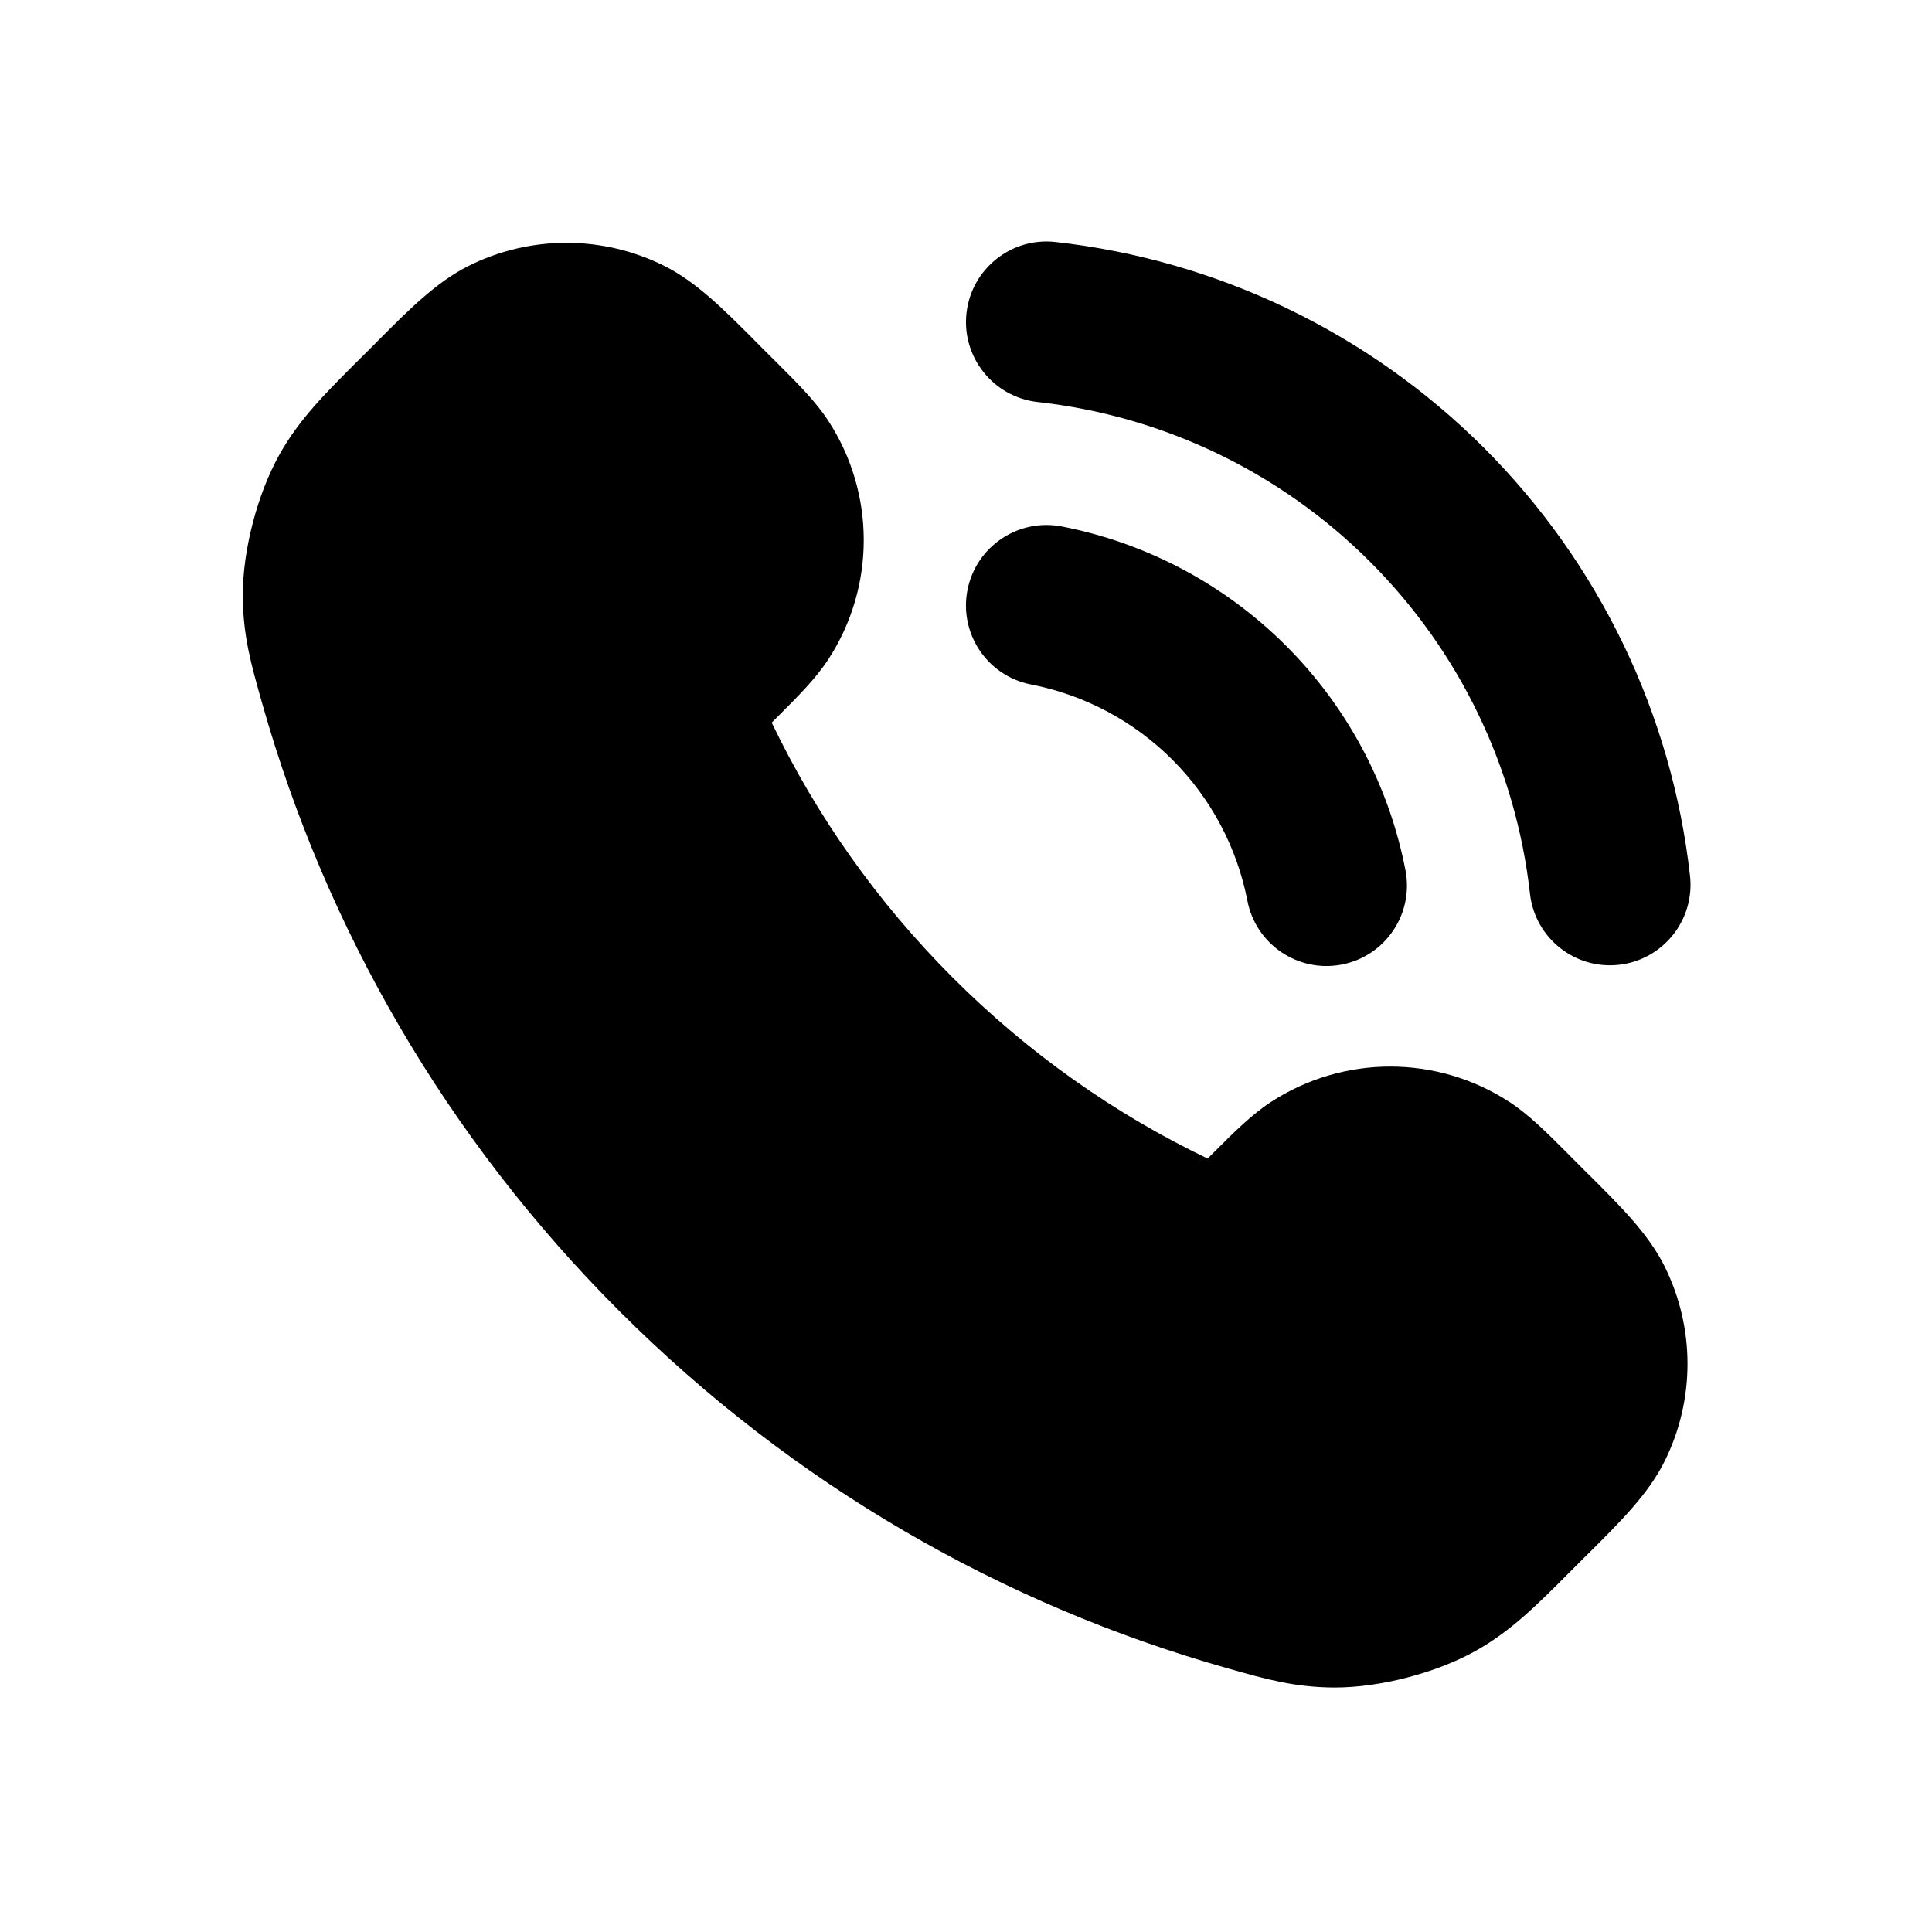 <svg width="24" height="24" viewBox="0 0 24 24" fill="none" xmlns="http://www.w3.org/2000/svg">
<path d="M13.11 3.006C12.562 2.945 12.067 3.341 12.006 3.89C11.945 4.438 12.341 4.933 12.89 4.994C14.451 5.167 15.907 5.866 17.018 6.977C18.13 8.087 18.831 9.542 19.006 11.103C19.068 11.652 19.563 12.047 20.112 11.985C20.66 11.923 21.055 11.428 20.994 10.88C20.768 8.868 19.864 6.992 18.432 5.561C16.999 4.131 15.123 3.23 13.11 3.006Z" fill="black"/>
<path d="M13.191 6.54C12.649 6.435 12.124 6.788 12.018 7.33C11.913 7.873 12.266 8.398 12.809 8.503C13.473 8.633 14.084 8.958 14.563 9.437C15.042 9.916 15.367 10.527 15.496 11.191C15.602 11.733 16.127 12.087 16.669 11.982C17.212 11.876 17.565 11.351 17.459 10.809C17.254 9.753 16.737 8.783 15.977 8.023C15.217 7.263 14.247 6.746 13.191 6.54Z" fill="black"/>
<path d="M4.429 4.499L4.628 4.301L4.715 4.213C5.081 3.846 5.419 3.507 5.811 3.308C6.582 2.919 7.491 2.919 8.262 3.308C8.654 3.507 8.992 3.846 9.358 4.213L9.445 4.301L9.67 4.525C9.911 4.766 10.134 4.988 10.291 5.23C10.876 6.129 10.876 7.289 10.291 8.189C10.134 8.43 9.911 8.652 9.67 8.893L9.587 8.976L9.589 8.982C10.138 10.124 10.886 11.195 11.835 12.144C12.784 13.093 13.855 13.841 14.997 14.39L15.002 14.392L15.085 14.309C15.326 14.068 15.549 13.845 15.79 13.688C16.69 13.103 17.85 13.103 18.749 13.688C18.991 13.845 19.213 14.068 19.454 14.309L19.678 14.534L19.766 14.621C20.133 14.987 20.472 15.325 20.671 15.717C21.06 16.488 21.06 17.397 20.671 18.167C20.472 18.56 20.133 18.898 19.766 19.264L19.678 19.351L19.48 19.549C19.086 19.944 18.767 20.263 18.336 20.505C17.844 20.782 17.142 20.964 16.577 20.963C16.084 20.961 15.722 20.858 15.28 20.733L15.227 20.718C12.467 19.934 9.863 18.456 7.693 16.286C5.523 14.116 4.044 11.512 3.261 8.752L3.246 8.699C3.121 8.257 3.018 7.895 3.016 7.402C3.014 6.837 3.197 6.135 3.474 5.642C3.716 5.212 4.035 4.892 4.429 4.499Z" fill="black"/>
</svg>
